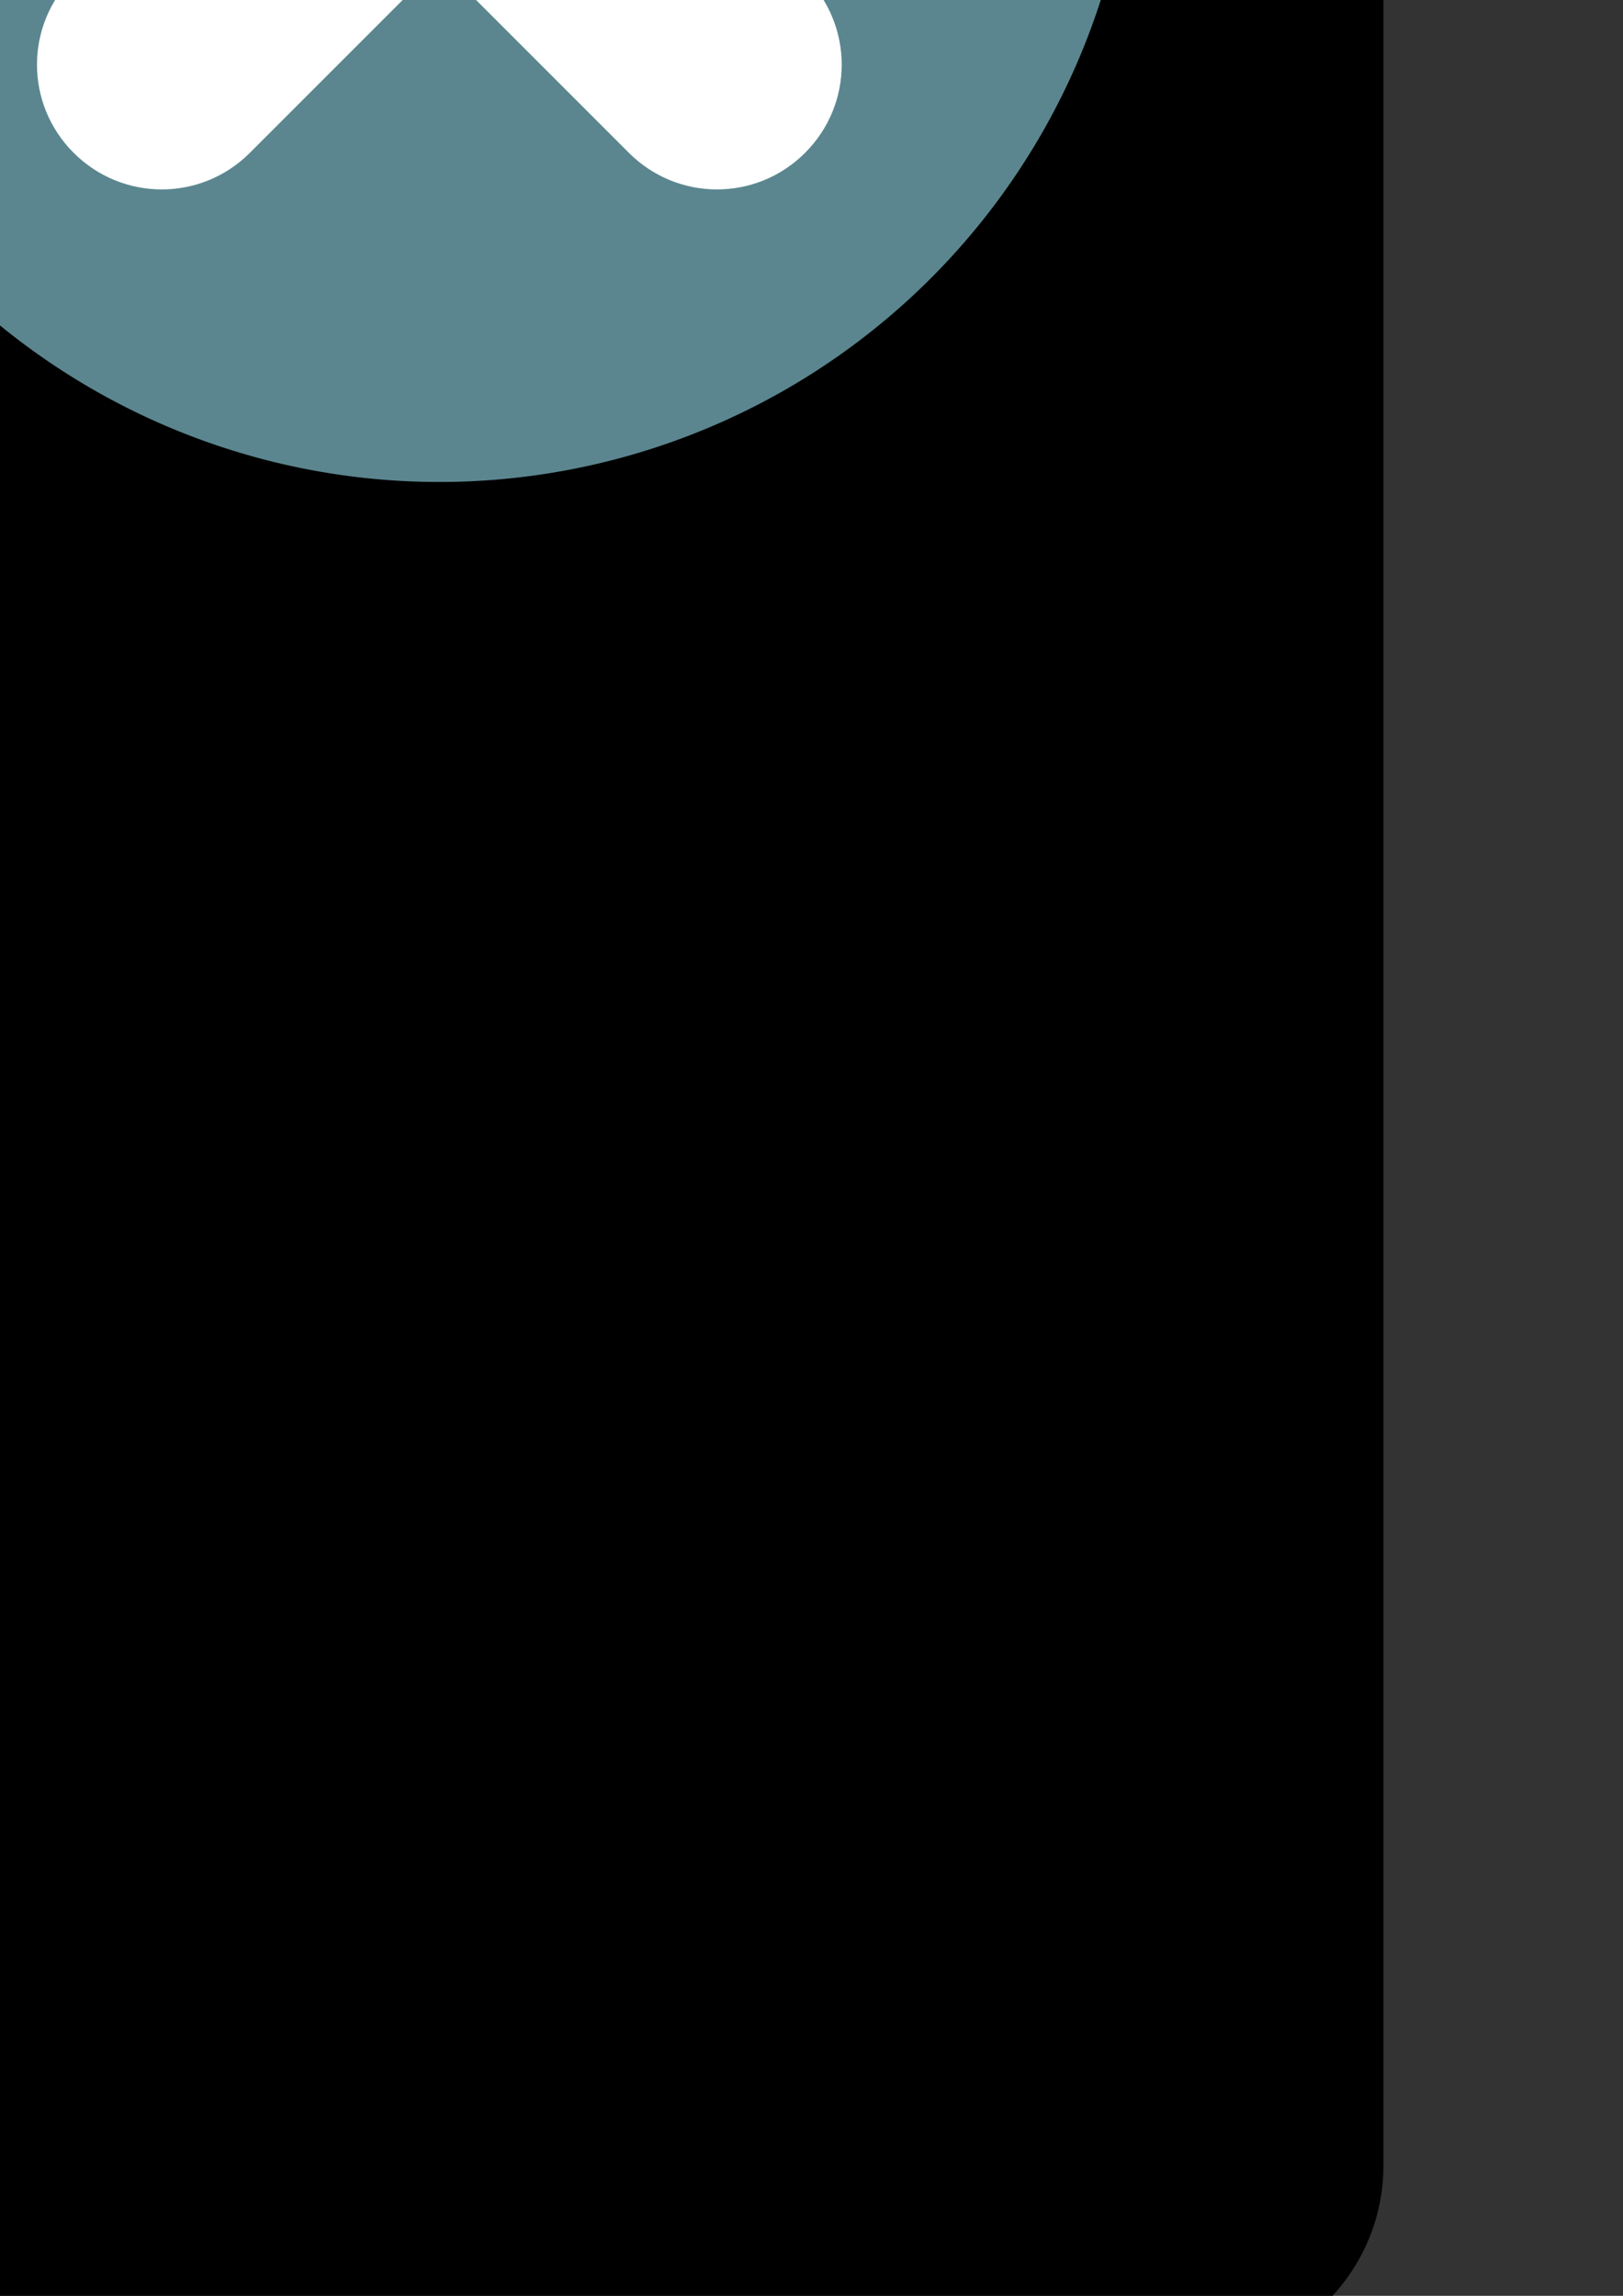 <?xml version="1.0" encoding="UTF-8" standalone="no"?>
<!-- Created with Inkscape (http://www.inkscape.org/) -->

<svg
   xmlns:dc="http://purl.org/dc/elements/1.1/"
   xmlns:cc="http://creativecommons.org/ns#"
   xmlns:rdf="http://www.w3.org/1999/02/22-rdf-syntax-ns#"
   xmlns:svg="http://www.w3.org/2000/svg"
   xmlns="http://www.w3.org/2000/svg"
   xmlns:sodipodi="http://sodipodi.sourceforge.net/DTD/sodipodi-0.dtd"
   xmlns:inkscape="http://www.inkscape.org/namespaces/inkscape"
   width="744.094"
   height="1052.362"
   id="svg2"
   version="1.1"
   inkscape:version="0.48.5 r10040"
   sodipodi:docname="Nowy dokument 1">
  <rect width="100%" height="100%" fill="#333333" stroke="none"/>
  <defs
     id="defs4" />
  <sodipodi:namedview
     id="base"
     pagecolor="#ffffff"
     bordercolor="#666666"
     borderopacity="1.0"
     inkscape:pageopacity="0.0"
     inkscape:pageshadow="2"
     inkscape:zoom="0.35"
     inkscape:cx="-183.57143"
     inkscape:cy="520"
     inkscape:document-units="px"
     inkscape:current-layer="layer1"
     showgrid="false"
     inkscape:window-width="1842"
     inkscape:window-height="1057"
     inkscape:window-x="70"
     inkscape:window-y="-8"
     inkscape:window-maximized="1" />
  <g
     inkscape:label="Layer 1"
     inkscape:groupmode="layer"
     id="layer1">
    <rect
       style="fill:#000000;fill-opacity:1;stroke:none"
       id="rect3031"
       width="2528.572"
       height="1540"
       x="-1894.286"
       y="-459.066"
       ry="88.506" />
    <g
       id="g3051">
      <path
         transform="translate(1420,-85.714)"
         d="m -900,-11.924 a 318.571,318.571 0 1 1 -637.143,0 318.571,318.571 0 1 1 637.143,0 z"
         sodipodi:ry="318.57144"
         sodipodi:rx="318.57144"
         sodipodi:cy="-11.923532"
         sodipodi:cx="-1218.5714"
         id="path3005"
         style="fill:#5b868f;fill-opacity:1;stroke:none"
         sodipodi:type="arc" />
      <path
         inkscape:connector-curvature="0"
         id="rect2985"
         d="m 33.745,-265.311 c -22.385,22.385 -22.385,58.402 0,80.787 l 86.886,86.886 -86.886,86.886 c -22.385,22.385 -22.385,58.402 0,80.787 22.385,22.385 58.424,22.407 80.809,0.022 l 86.886,-86.886 86.864,86.864 c 22.385,22.385 58.424,22.407 80.809,0.022 22.385,-22.385 22.385,-58.446 0,-80.831 l -86.864,-86.864 86.864,-86.864 c 22.385,-22.385 22.385,-58.446 0,-80.831 -22.385,-22.385 -58.424,-22.363 -80.809,0.022 l -86.864,86.864 -86.886,-86.886 c -22.385,-22.385 -58.424,-22.363 -80.809,0.022 z"
         style="fill:#ffffff;fill-opacity:1;stroke:none" />
    </g>
    <path
       id="rect2985-4"
       style="fill:#ffffff;fill-opacity:1;stroke:none"
       d="m -1632.032,683.189 c -3.513,3.513 -3.513,9.166 0,12.68 l 13.637,13.637 -13.637,13.637 c -3.513,3.513 -3.513,9.166 0,12.68 3.513,3.513 9.17,3.517 12.683,0.003 l 13.637,-13.637 13.633,13.633 c 3.513,3.513 9.17,3.517 12.683,0.003 3.513,-3.513 3.513,-9.173 0,-12.687 l -13.633,-13.633 13.633,-13.633 c 3.513,-3.513 3.513,-9.173 0,-12.687 -3.513,-3.513 -9.17,-3.51 -12.683,0.003 l -13.633,13.633 -13.637,-13.637 c -3.513,-3.513 -9.17,-3.51 -12.683,0.003 z m 76.318,26.316 c 0,27.614 -22.386,50 -50,50 -27.614,0 -50,-22.386 -50,-50 0,-27.614 22.386,-50 50,-50 27.614,0 50,22.386 50,50 z"
       inkscape:connector-curvature="0"
       inkscape:export-filename="D:\Portable\Files\Repos\ny-coder\res\ico\close-tab-hover.png"
       inkscape:export-xdpi="100"
       inkscape:export-ydpi="100" />
    <path
       id="rect2985-4-0"
       style="fill:#b3b3b3;fill-opacity:1;stroke:none"
       d="m -1749.175,683.189 c -3.513,3.513 -3.513,9.166 0,12.68 l 13.637,13.637 -13.637,13.637 c -3.513,3.513 -3.513,9.166 0,12.68 3.513,3.513 9.17,3.517 12.683,0.003 l 13.637,-13.637 13.633,13.633 c 3.513,3.513 9.17,3.517 12.683,0.003 3.513,-3.513 3.513,-9.173 0,-12.686 l -13.633,-13.633 13.633,-13.633 c 3.513,-3.513 3.513,-9.173 0,-12.687 -3.513,-3.513 -9.17,-3.51 -12.683,0.003 l -13.633,13.633 -13.637,-13.637 c -3.513,-3.513 -9.17,-3.51 -12.683,0.003 z m 76.318,26.316 c 0,27.614 -22.386,50 -50,50 -27.614,0 -50,-22.386 -50,-50 0,-27.614 22.386,-50 50,-50 27.614,0 50,22.386 50,50 z"
       inkscape:connector-curvature="0"
       inkscape:export-filename="D:\Portable\Files\Repos\ny-coder\res\ico\close-tab-normal.png"
       inkscape:export-xdpi="100"
       inkscape:export-ydpi="100" />
  </g>
</svg>
